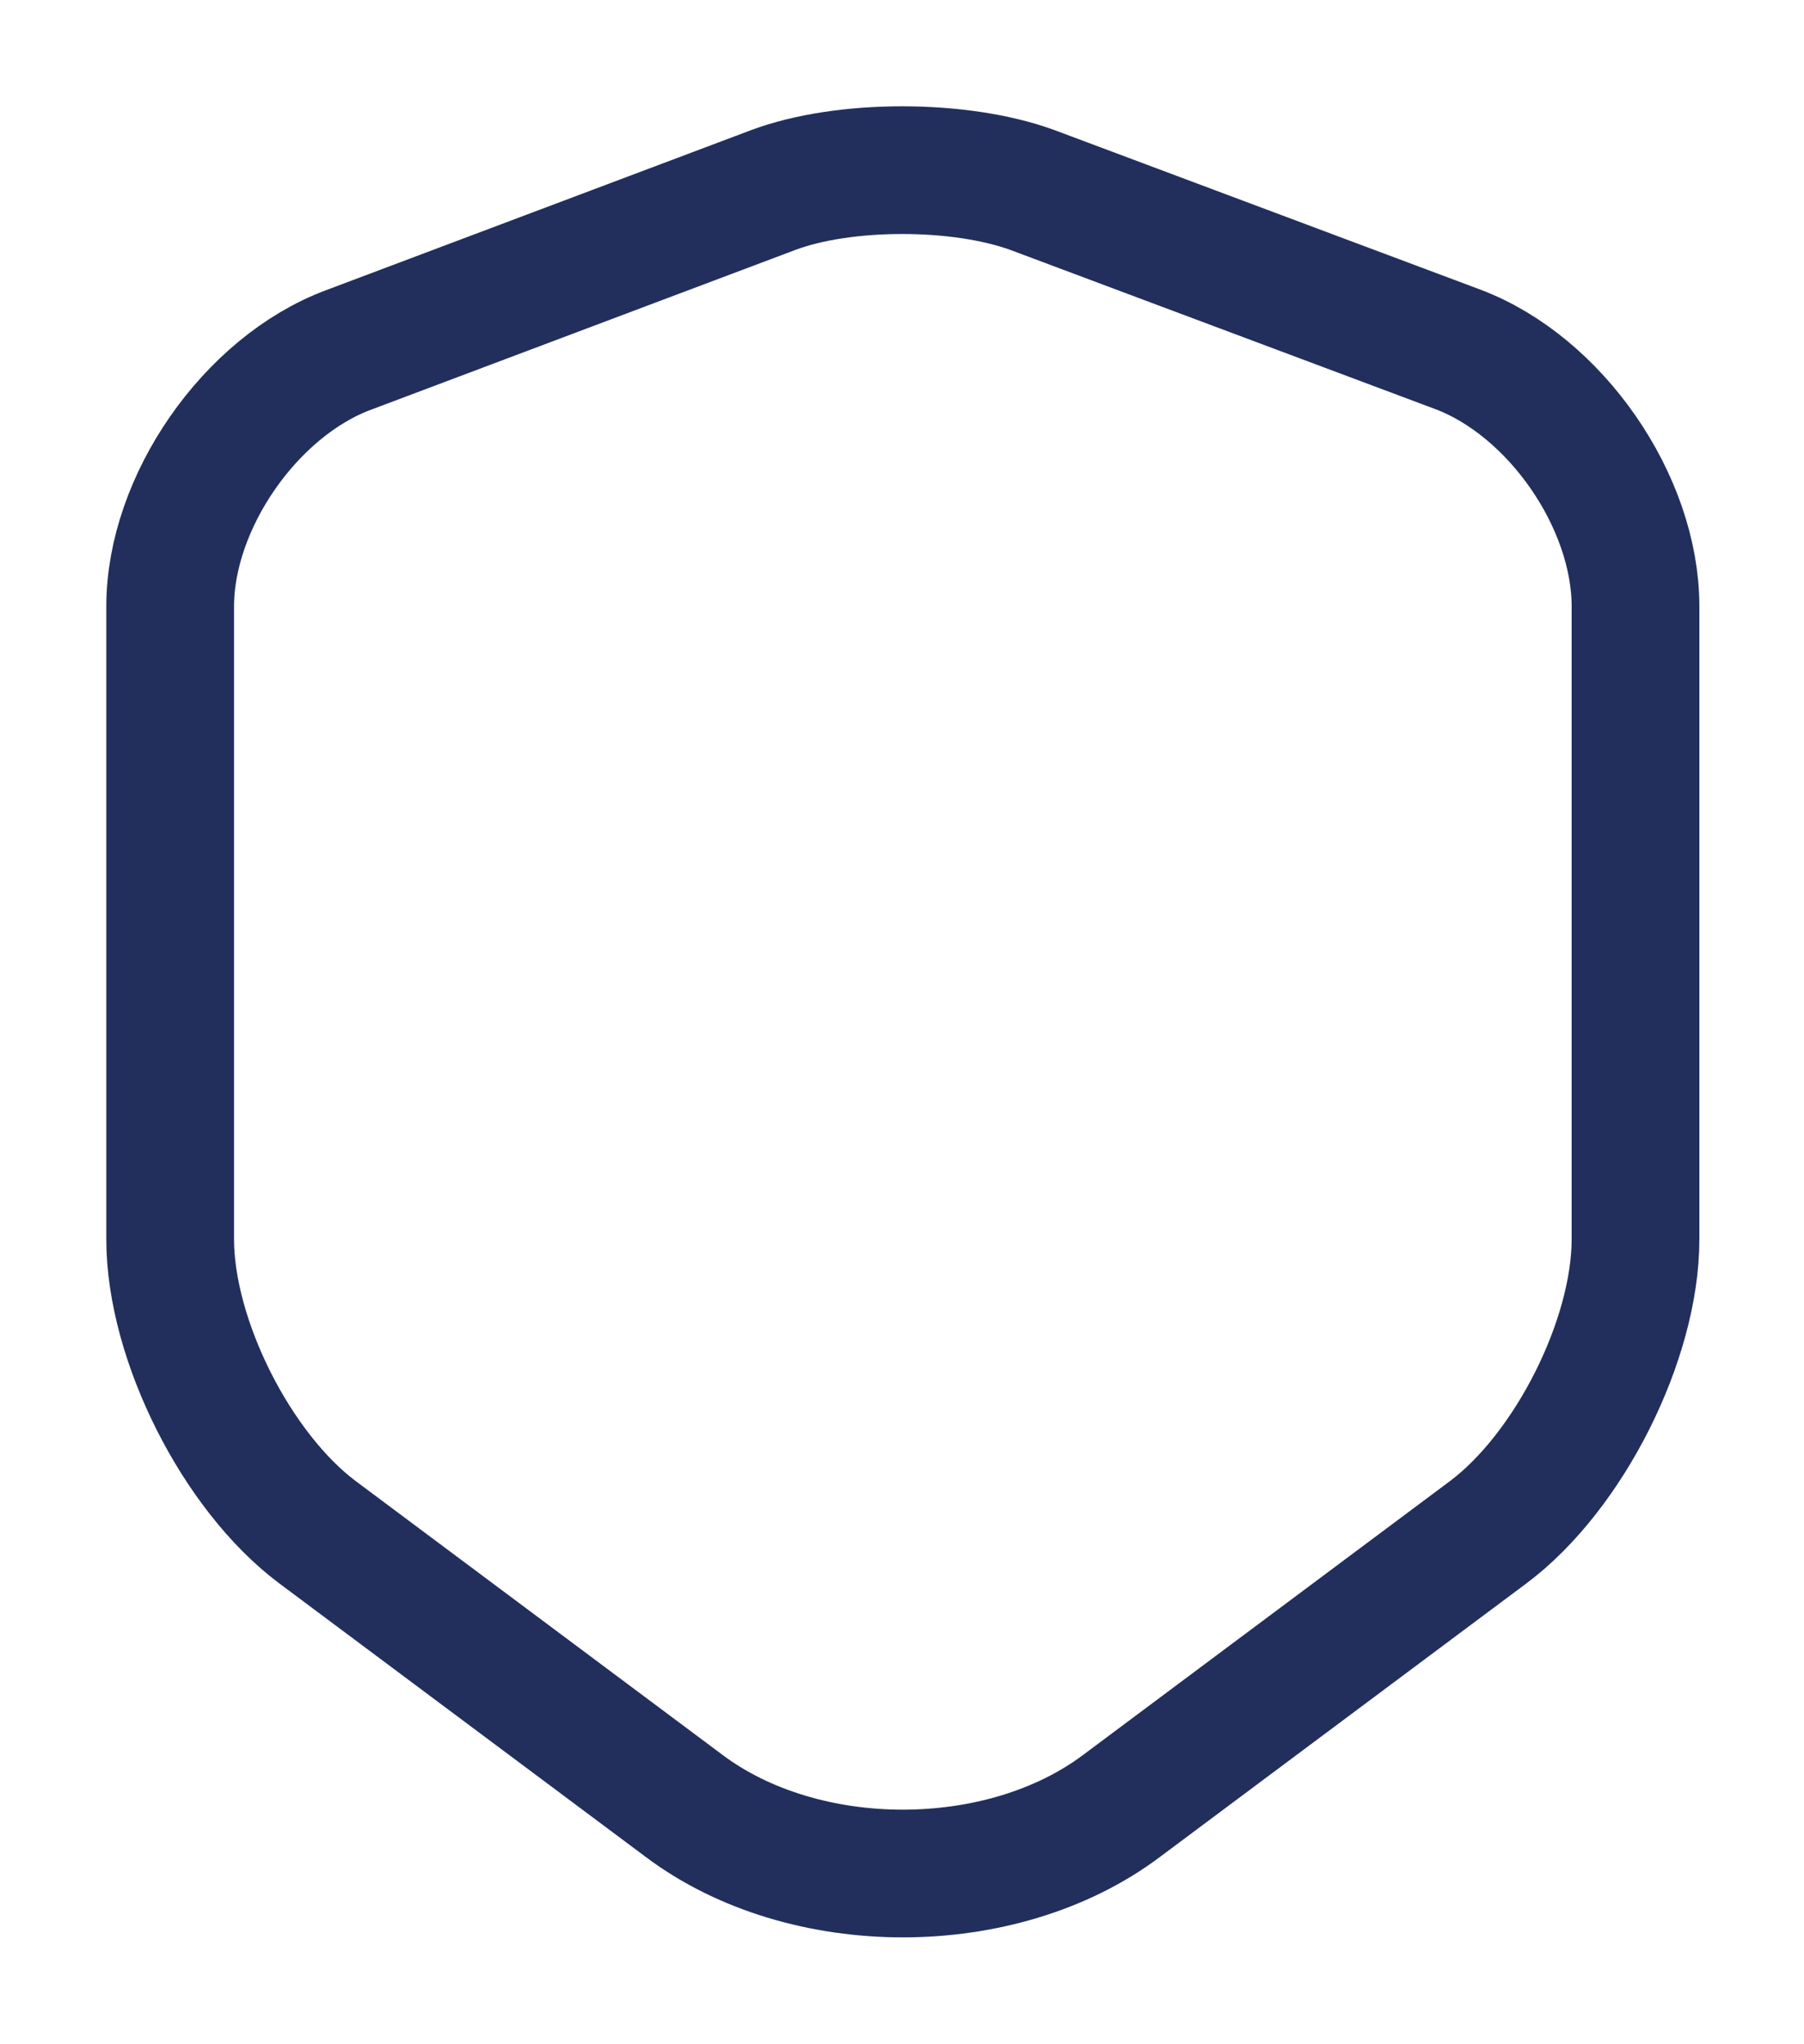 <svg width="15" height="17" viewBox="0 0 15 17" fill="none" xmlns="http://www.w3.org/2000/svg">
<path d="M6.43 1.58L2.896 2.911C2.081 3.216 1.415 4.179 1.415 5.043V10.306C1.415 11.142 1.968 12.24 2.641 12.743L5.687 15.017C6.685 15.768 8.329 15.768 9.327 15.017L12.373 12.743C13.046 12.24 13.599 11.142 13.599 10.306V5.043C13.599 4.172 12.933 3.209 12.118 2.904L8.584 1.58C7.982 1.36 7.018 1.36 6.43 1.58Z" stroke="#222F5D" stroke-width="1.062" stroke-linecap="round" stroke-linejoin="round"/>
</svg>
